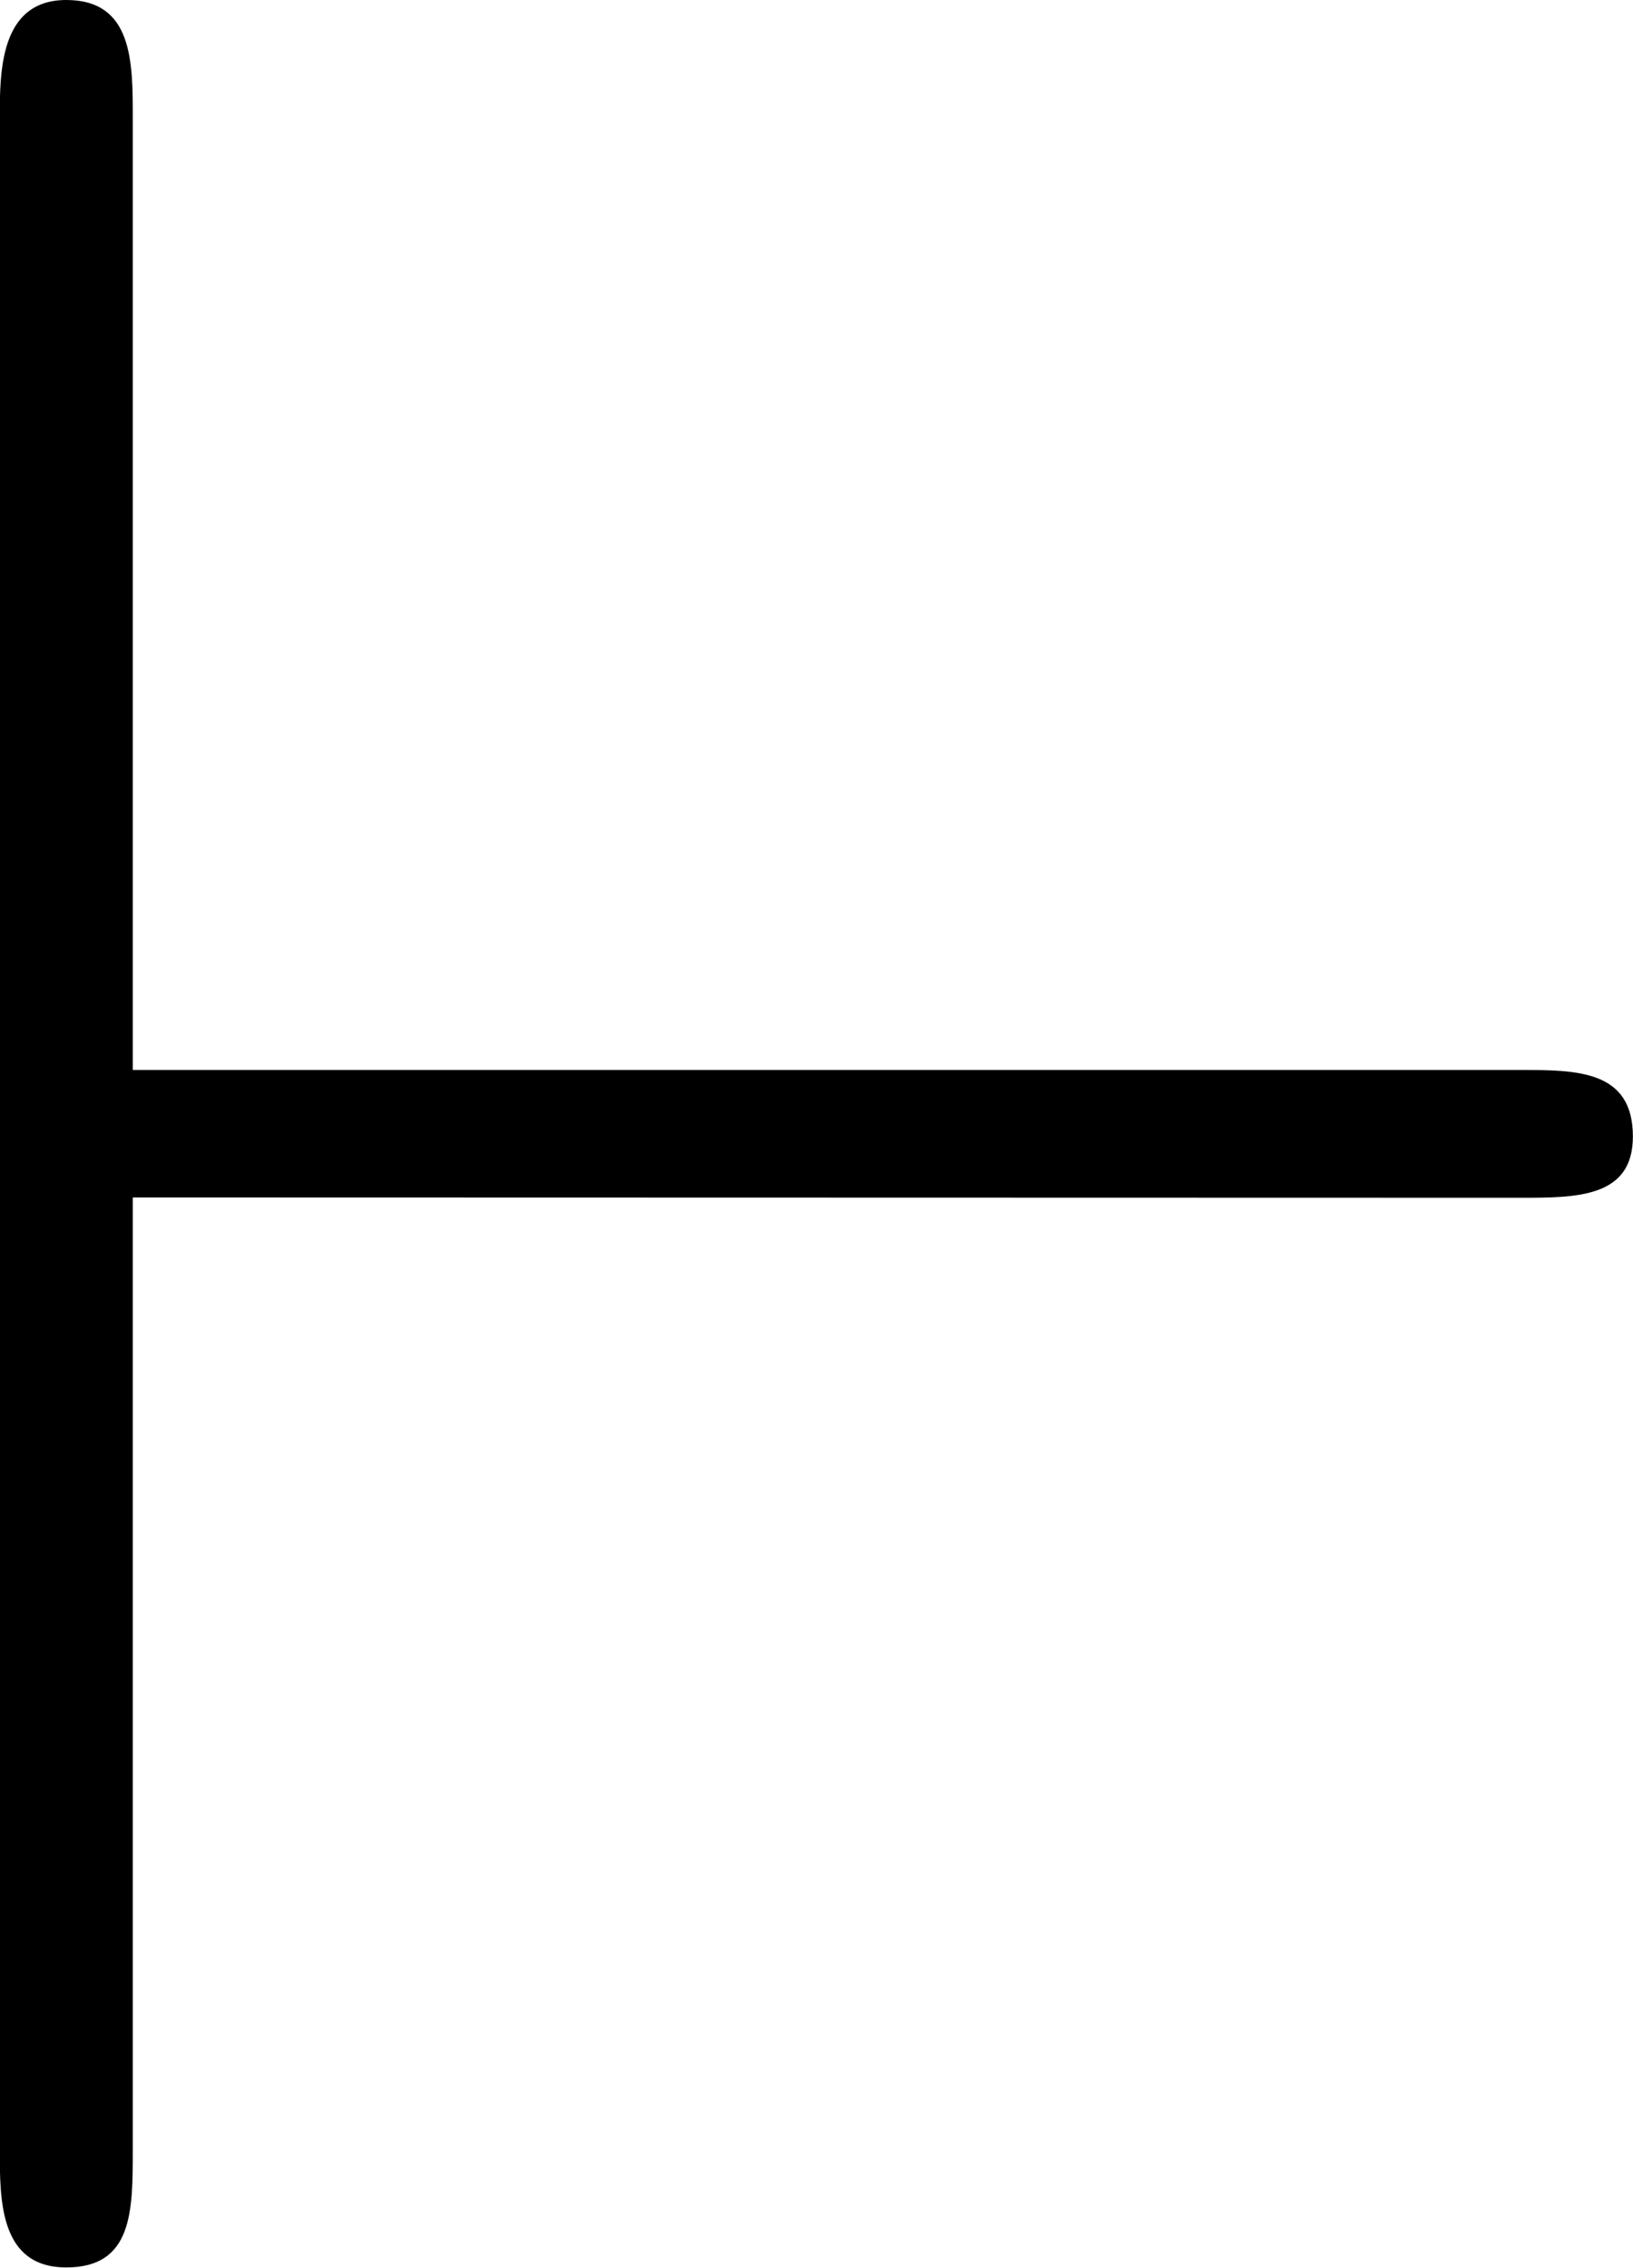 <svg xmlns="http://www.w3.org/2000/svg" xmlns:xlink="http://www.w3.org/1999/xlink" width="6.646" height="9.229" viewBox="0 0 4.984 6.922"><svg overflow="visible" x="148.712" y="134.765" transform="translate(-149.259 -127.843)"><path style="stroke:none" d="M5.188-3.266c.171 0 .343 0 .343-.187 0-.203-.172-.203-.343-.203H.952v-2.906c0-.172 0-.36-.203-.36s-.203.219-.203.36V-.36c0 .156 0 .359.203.359s.203-.172.203-.36v-2.906zm0 0"/></svg></svg>